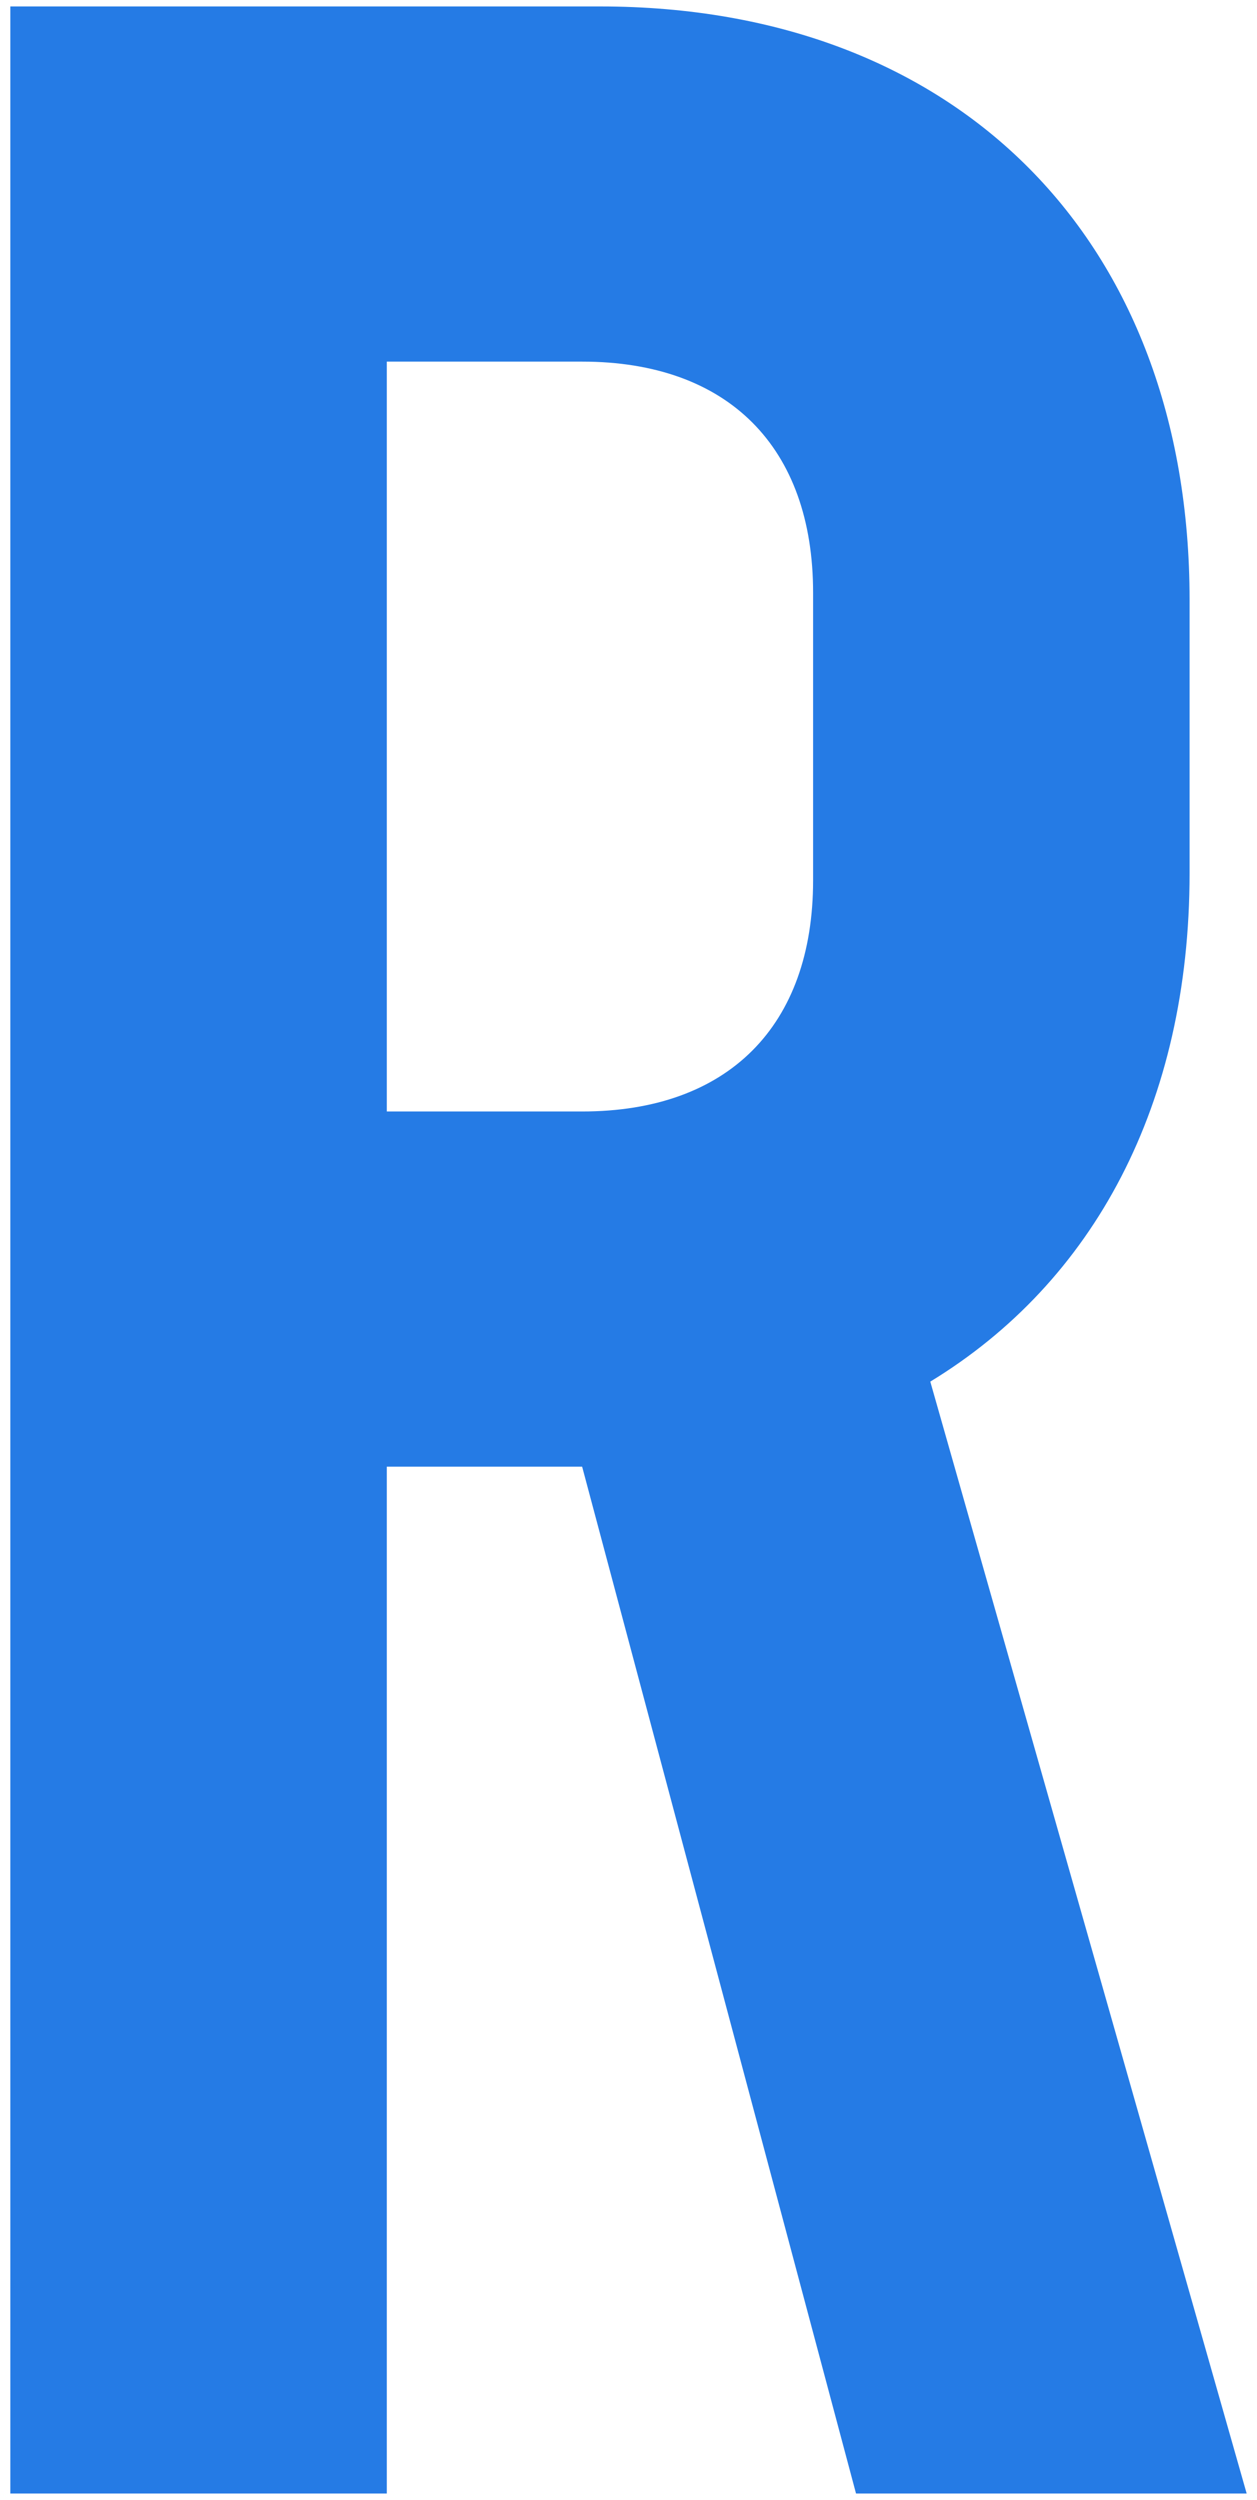 <?xml version="1.0" encoding="UTF-8"?>
<!DOCTYPE svg PUBLIC "-//W3C//DTD SVG 1.1//EN" "http://www.w3.org/Graphics/SVG/1.1/DTD/svg11.dtd">
<!-- Creator: CorelDRAW X8 -->
<svg xmlns="http://www.w3.org/2000/svg" xml:space="preserve" width="29.28mm" height="58.208mm" version="1.1" style="shape-rendering:geometricPrecision; text-rendering:geometricPrecision; image-rendering:optimizeQuality; fill-rule:evenodd; clip-rule:evenodd"
viewBox="0 0 2928 5821"
 xmlns:xlink="http://www.w3.org/1999/xlink">
 <defs>
  <style type="text/css">
   <![CDATA[
    .fil0 {fill:#257BE5;fill-rule:nonzero}
   ]]>
  </style>
 </defs>
 <g id="Capa_x0020_1">
  <path class="fil0" d="M2904 5806l-737 -2589c381,-232 604,-646 604,-1184l0 -637c0,-835 -538,-1381 -1373,-1381l-1374 0 0 5791 877 0 0 -2391 455 0 638 2391 910 0zm-2003 -4964l455 0c340,0 538,199 538,538l0 670c0,339 -198,538 -538,538l-455 0 0 -1746z"/>
 </g>
</svg>
